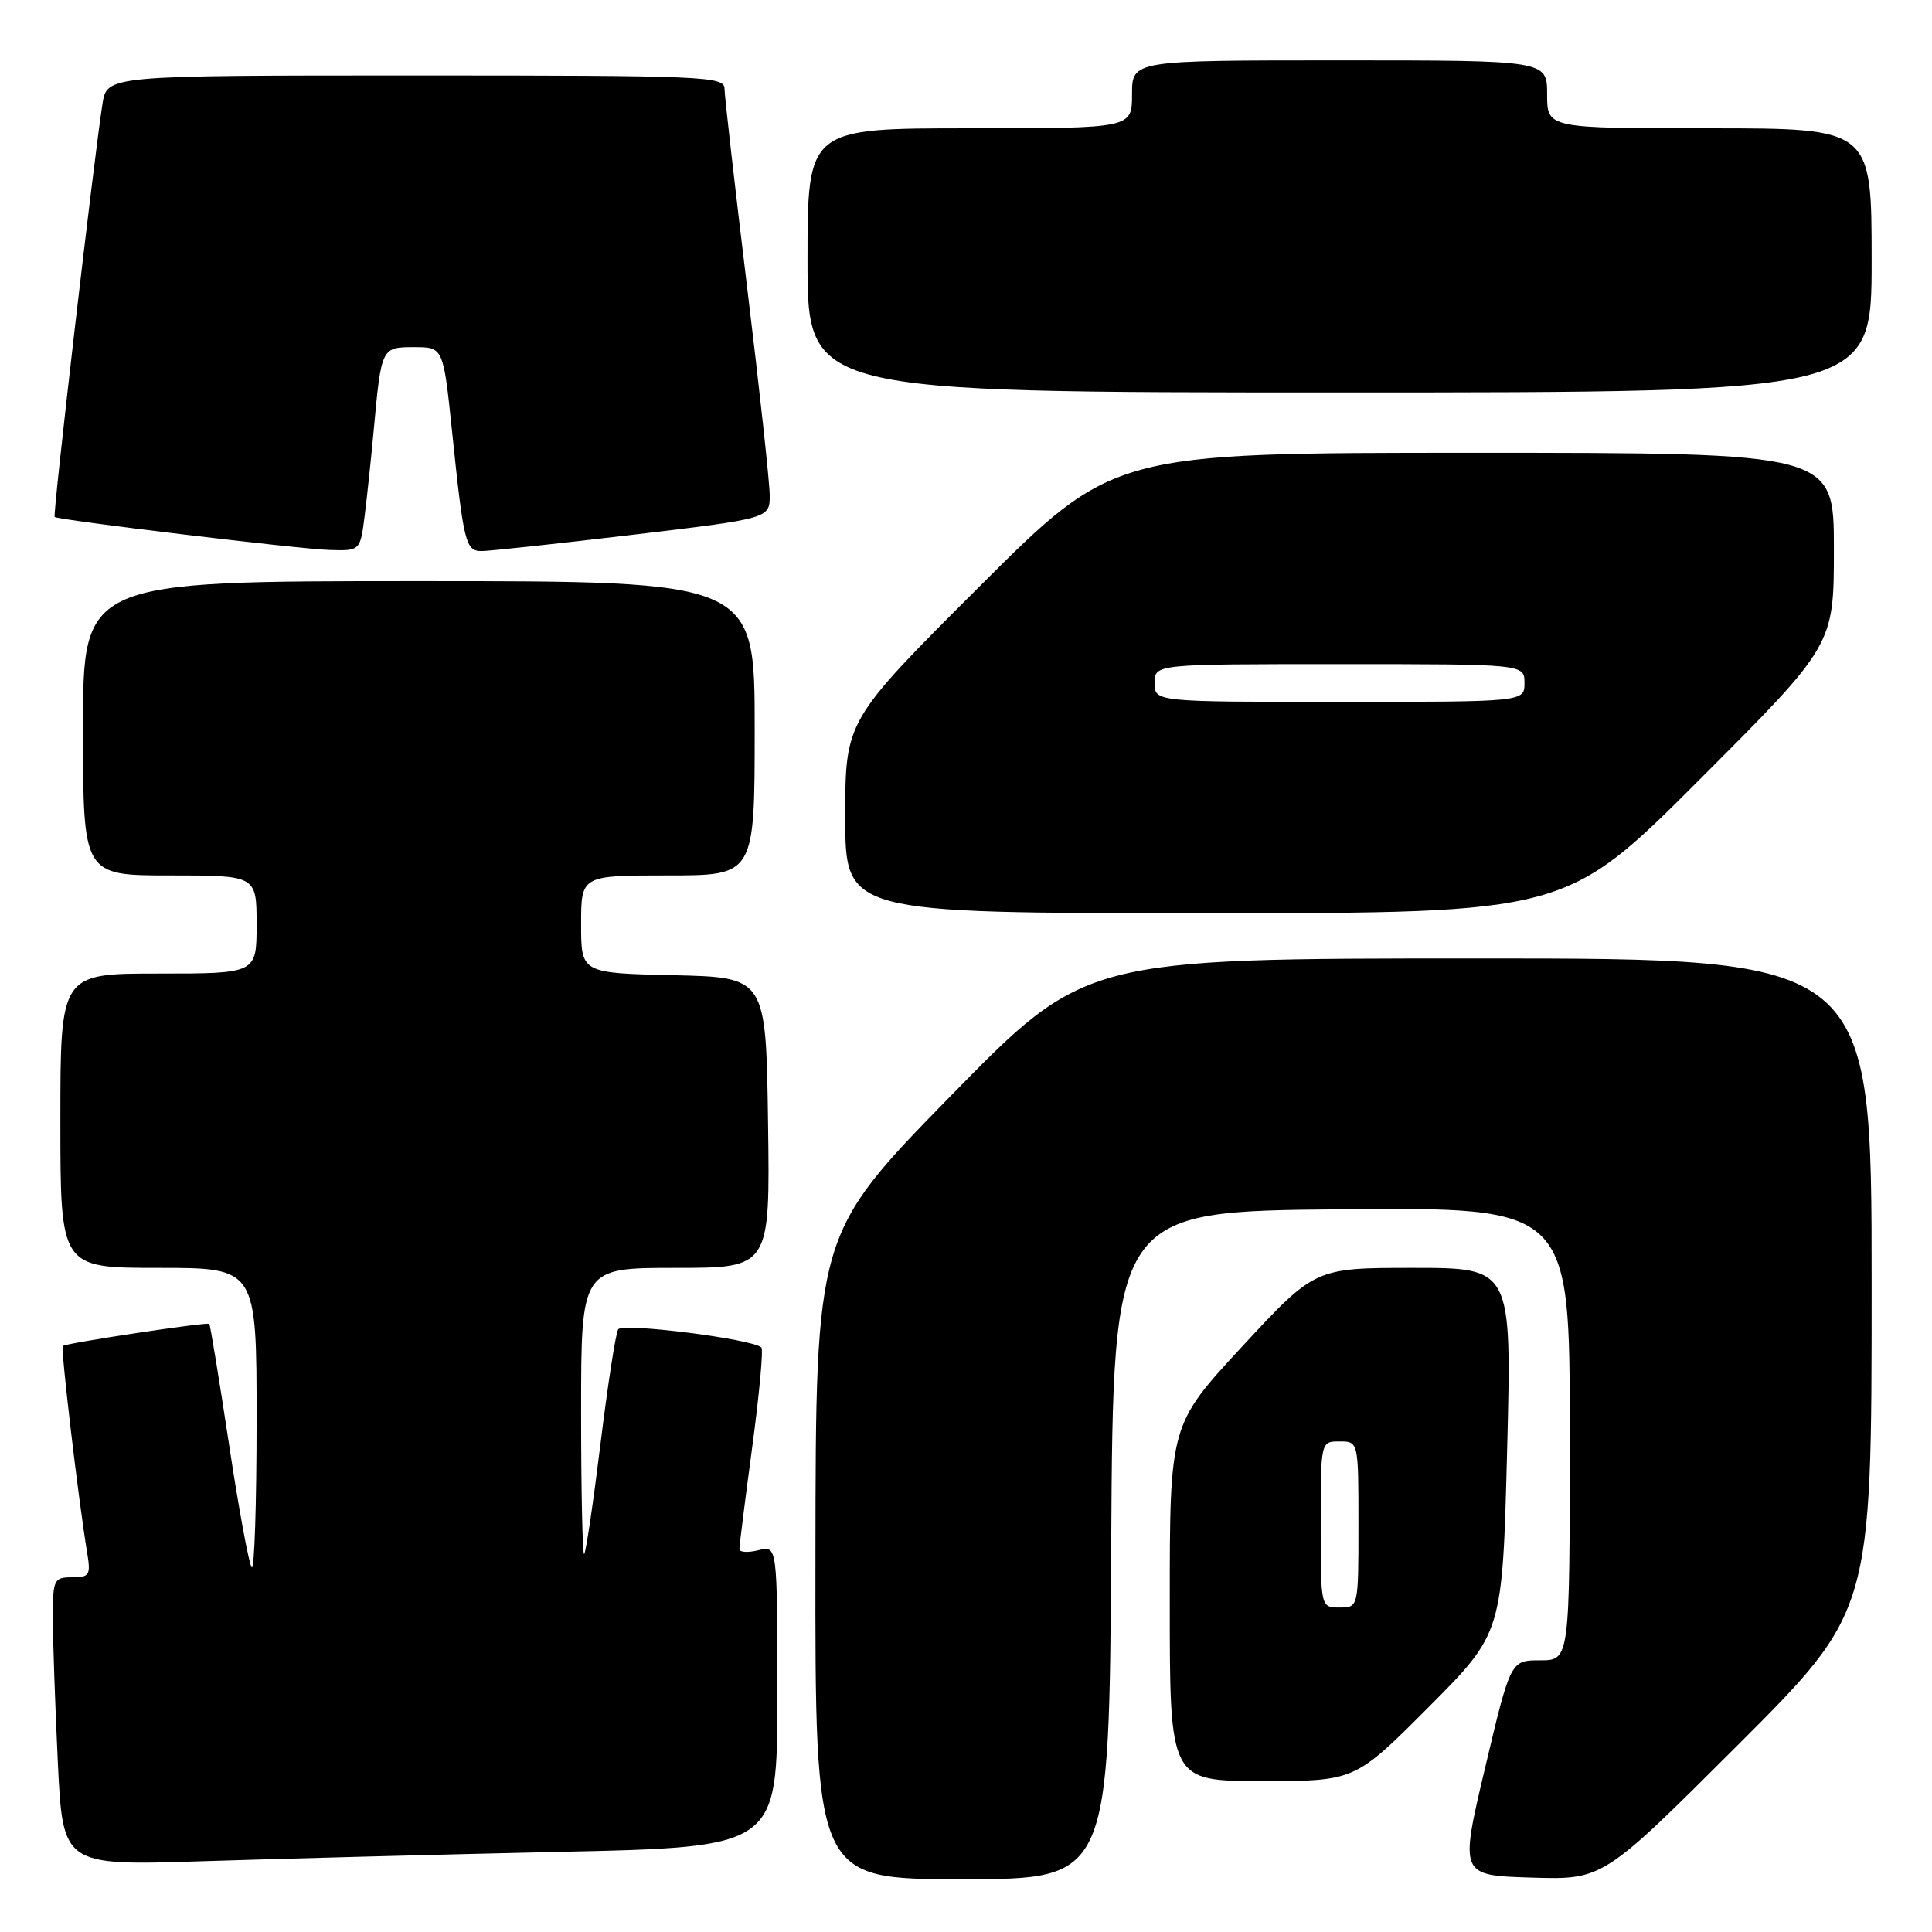 <?xml version="1.0" encoding="UTF-8" standalone="no"?>
<!DOCTYPE svg PUBLIC "-//W3C//DTD SVG 1.1//EN" "http://www.w3.org/Graphics/SVG/1.1/DTD/svg11.dtd" >
<svg xmlns="http://www.w3.org/2000/svg" xmlns:xlink="http://www.w3.org/1999/xlink" version="1.1" viewBox="0 0 256 256">
 <g >
 <path fill="currentColor"
d=" M 147.24 204.75 C 147.50 160.50 147.50 160.50 177.75 160.24 C 208.00 159.97 208.00 159.97 208.00 189.99 C 208.00 220.00 208.00 220.00 204.08 220.00 C 200.16 220.00 200.16 220.00 196.78 234.25 C 193.41 248.50 193.41 248.50 202.91 248.79 C 212.40 249.08 212.40 249.08 230.20 231.30 C 248.00 213.52 248.00 213.52 248.00 170.26 C 248.00 127.00 248.00 127.00 195.89 127.00 C 143.78 127.00 143.78 127.00 125.94 145.25 C 108.09 163.50 108.09 163.50 108.05 206.25 C 108.00 249.00 108.00 249.00 127.49 249.00 C 146.98 249.00 146.98 249.00 147.24 204.75 Z  M 74.25 245.38 C 103.00 244.75 103.00 244.75 103.00 224.77 C 103.00 204.78 103.00 204.78 100.50 205.41 C 99.12 205.76 97.99 205.69 97.98 205.27 C 97.96 204.85 98.73 198.77 99.67 191.77 C 100.61 184.77 101.16 178.83 100.89 178.55 C 99.76 177.43 82.47 175.24 81.91 176.15 C 81.58 176.68 80.53 183.49 79.57 191.30 C 78.61 199.11 77.64 205.69 77.41 205.92 C 77.19 206.15 77.00 197.71 77.00 187.17 C 77.00 168.00 77.00 168.00 89.52 168.00 C 102.04 168.00 102.04 168.00 101.77 148.75 C 101.50 129.50 101.50 129.50 89.25 129.22 C 77.00 128.94 77.00 128.94 77.00 122.47 C 77.00 116.00 77.00 116.00 88.50 116.00 C 100.00 116.00 100.00 116.00 100.00 96.50 C 100.00 77.00 100.00 77.00 55.50 77.00 C 11.00 77.00 11.00 77.00 11.00 96.50 C 11.00 116.00 11.00 116.00 22.50 116.00 C 34.00 116.00 34.00 116.00 34.00 122.50 C 34.00 129.00 34.00 129.00 21.00 129.00 C 8.00 129.00 8.00 129.00 8.00 148.50 C 8.00 168.00 8.00 168.00 21.00 168.00 C 34.00 168.00 34.00 168.00 34.00 188.17 C 34.00 199.26 33.71 208.04 33.36 207.69 C 33.00 207.33 31.64 199.97 30.34 191.34 C 29.03 182.70 27.86 175.54 27.73 175.42 C 27.42 175.15 8.70 177.97 8.32 178.35 C 8.02 178.65 10.43 199.05 11.55 205.75 C 12.04 208.71 11.86 209.00 9.55 209.00 C 7.14 209.00 7.00 209.29 7.00 214.34 C 7.00 217.28 7.30 225.88 7.66 233.45 C 8.32 247.22 8.32 247.22 26.91 246.62 C 37.13 246.29 58.44 245.73 74.25 245.38 Z  M 189.31 226.19 C 199.08 216.38 199.08 216.38 199.70 192.19 C 200.32 168.00 200.32 168.00 187.28 168.00 C 174.25 168.00 174.25 168.00 164.62 178.39 C 155.00 188.78 155.00 188.78 155.00 212.39 C 155.00 236.00 155.00 236.00 167.27 236.00 C 179.54 236.00 179.54 236.00 189.31 226.19 Z  M 225.26 103.24 C 243.00 85.48 243.00 85.48 243.00 72.74 C 243.00 60.00 243.00 60.00 195.26 60.00 C 147.52 60.00 147.52 60.00 129.76 77.74 C 112.00 95.48 112.00 95.48 112.00 108.24 C 112.00 121.00 112.00 121.00 159.76 121.00 C 207.52 121.00 207.52 121.00 225.26 103.24 Z  M 48.33 68.25 C 48.66 65.64 49.19 60.58 49.52 57.00 C 50.53 46.01 50.54 46.00 54.89 46.00 C 58.74 46.00 58.74 46.00 59.91 57.25 C 61.42 71.85 61.70 73.00 63.77 73.02 C 64.72 73.03 73.71 72.06 83.75 70.87 C 102.00 68.70 102.00 68.70 101.99 65.60 C 101.98 63.89 100.63 51.48 98.99 38.00 C 97.35 24.52 96.01 12.71 96.00 11.75 C 96.00 10.11 93.38 10.00 55.09 10.00 C 14.18 10.00 14.18 10.00 13.58 13.75 C 12.50 20.53 6.96 68.30 7.24 68.50 C 7.79 68.92 39.70 72.76 43.62 72.87 C 47.74 73.00 47.74 73.00 48.33 68.25 Z  M 248.00 34.50 C 248.00 17.00 248.00 17.00 226.50 17.00 C 205.00 17.00 205.00 17.00 205.00 12.50 C 205.00 8.00 205.00 8.00 177.50 8.00 C 150.00 8.00 150.00 8.00 150.00 12.50 C 150.00 17.00 150.00 17.00 128.50 17.00 C 107.00 17.00 107.00 17.00 107.00 34.50 C 107.00 52.00 107.00 52.00 177.50 52.00 C 248.00 52.00 248.00 52.00 248.00 34.50 Z  M 175.00 202.00 C 175.00 191.00 175.00 191.00 177.50 191.00 C 180.00 191.00 180.00 191.00 180.00 202.00 C 180.00 213.00 180.00 213.00 177.50 213.00 C 175.00 213.00 175.00 213.00 175.00 202.00 Z  M 153.00 90.50 C 153.00 88.00 153.00 88.00 177.50 88.00 C 202.00 88.00 202.00 88.00 202.00 90.50 C 202.00 93.00 202.00 93.00 177.50 93.00 C 153.00 93.00 153.00 93.00 153.00 90.50 Z "/>
</g>
</svg>